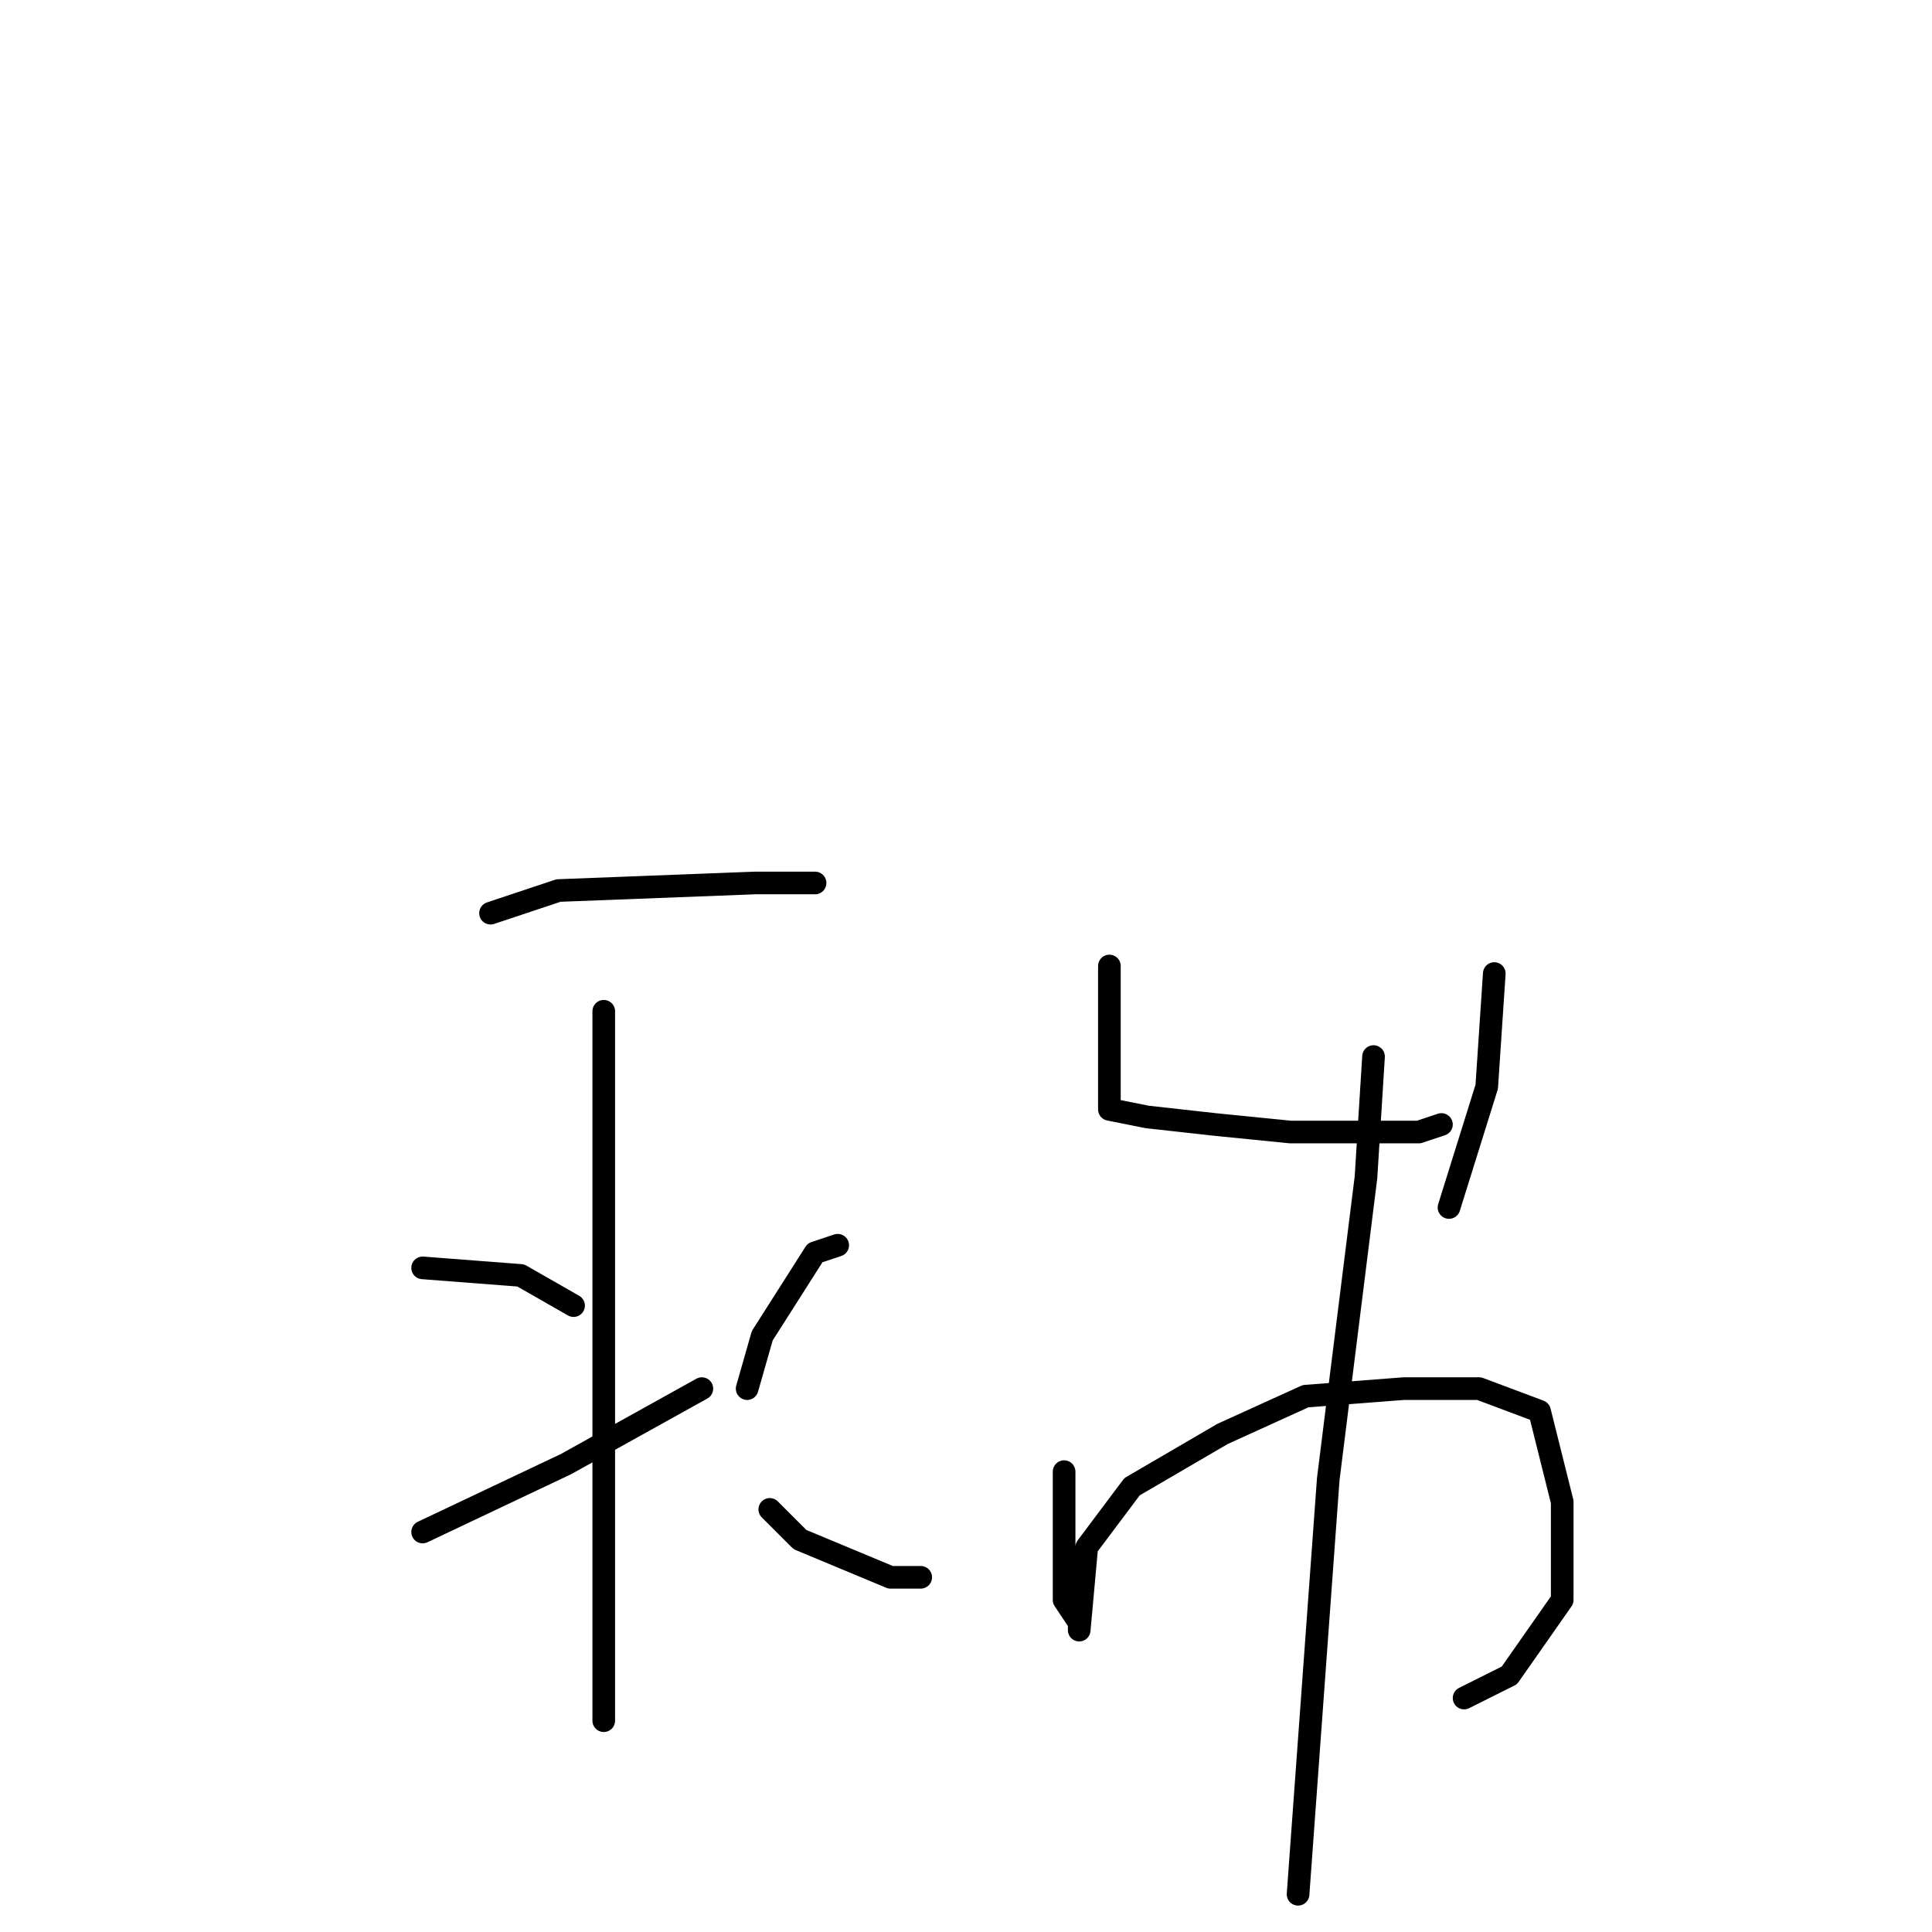 <?xml version="1.0" standalone="no"?>
    <svg width="256" height="256" xmlns="http://www.w3.org/2000/svg" version="1.1">
    <polyline stroke="black" stroke-width="3" stroke-linecap="round" fill="transparent" stroke-linejoin="round" points="119 41 " />
        <polyline stroke="black" stroke-width="3" stroke-linecap="round" fill="transparent" stroke-linejoin="round" points="65 121 74 118 100 117 108 117 108 117 " />
        <polyline stroke="black" stroke-width="3" stroke-linecap="round" fill="transparent" stroke-linejoin="round" points="80 134 80 155 80 165 80 188 80 209 80 224 80 228 80 228 " />
        <polyline stroke="black" stroke-width="3" stroke-linecap="round" fill="transparent" stroke-linejoin="round" points="56 168 69 169 76 173 76 173 " />
        <polyline stroke="black" stroke-width="3" stroke-linecap="round" fill="transparent" stroke-linejoin="round" points="56 203 75 194 93 184 93 184 " />
        <polyline stroke="black" stroke-width="3" stroke-linecap="round" fill="transparent" stroke-linejoin="round" points="111 165 108 166 101 177 99 184 99 184 " />
        <polyline stroke="black" stroke-width="3" stroke-linecap="round" fill="transparent" stroke-linejoin="round" points="122 209 118 209 106 204 102 200 102 200 " />
        <polyline stroke="black" stroke-width="3" stroke-linecap="round" fill="transparent" stroke-linejoin="round" points="147 128 147 138 147 141 147 144 147 146 147 147 152 148 161 149 171 150 181 150 188 150 191 149 191 149 " />
        <polyline stroke="black" stroke-width="3" stroke-linecap="round" fill="transparent" stroke-linejoin="round" points="198 129 197 144 192 160 192 160 " />
        <polyline stroke="black" stroke-width="3" stroke-linecap="round" fill="transparent" stroke-linejoin="round" points="141 195 141 206 141 212 143 215 143 216 144 205 150 197 162 190 173 185 186 184 196 184 204 187 207 199 207 212 200 222 194 225 194 225 " />
        <polyline stroke="black" stroke-width="3" stroke-linecap="round" fill="transparent" stroke-linejoin="round" points="182 140 181 156 176 196 172 251 172 251 " />
        </svg>